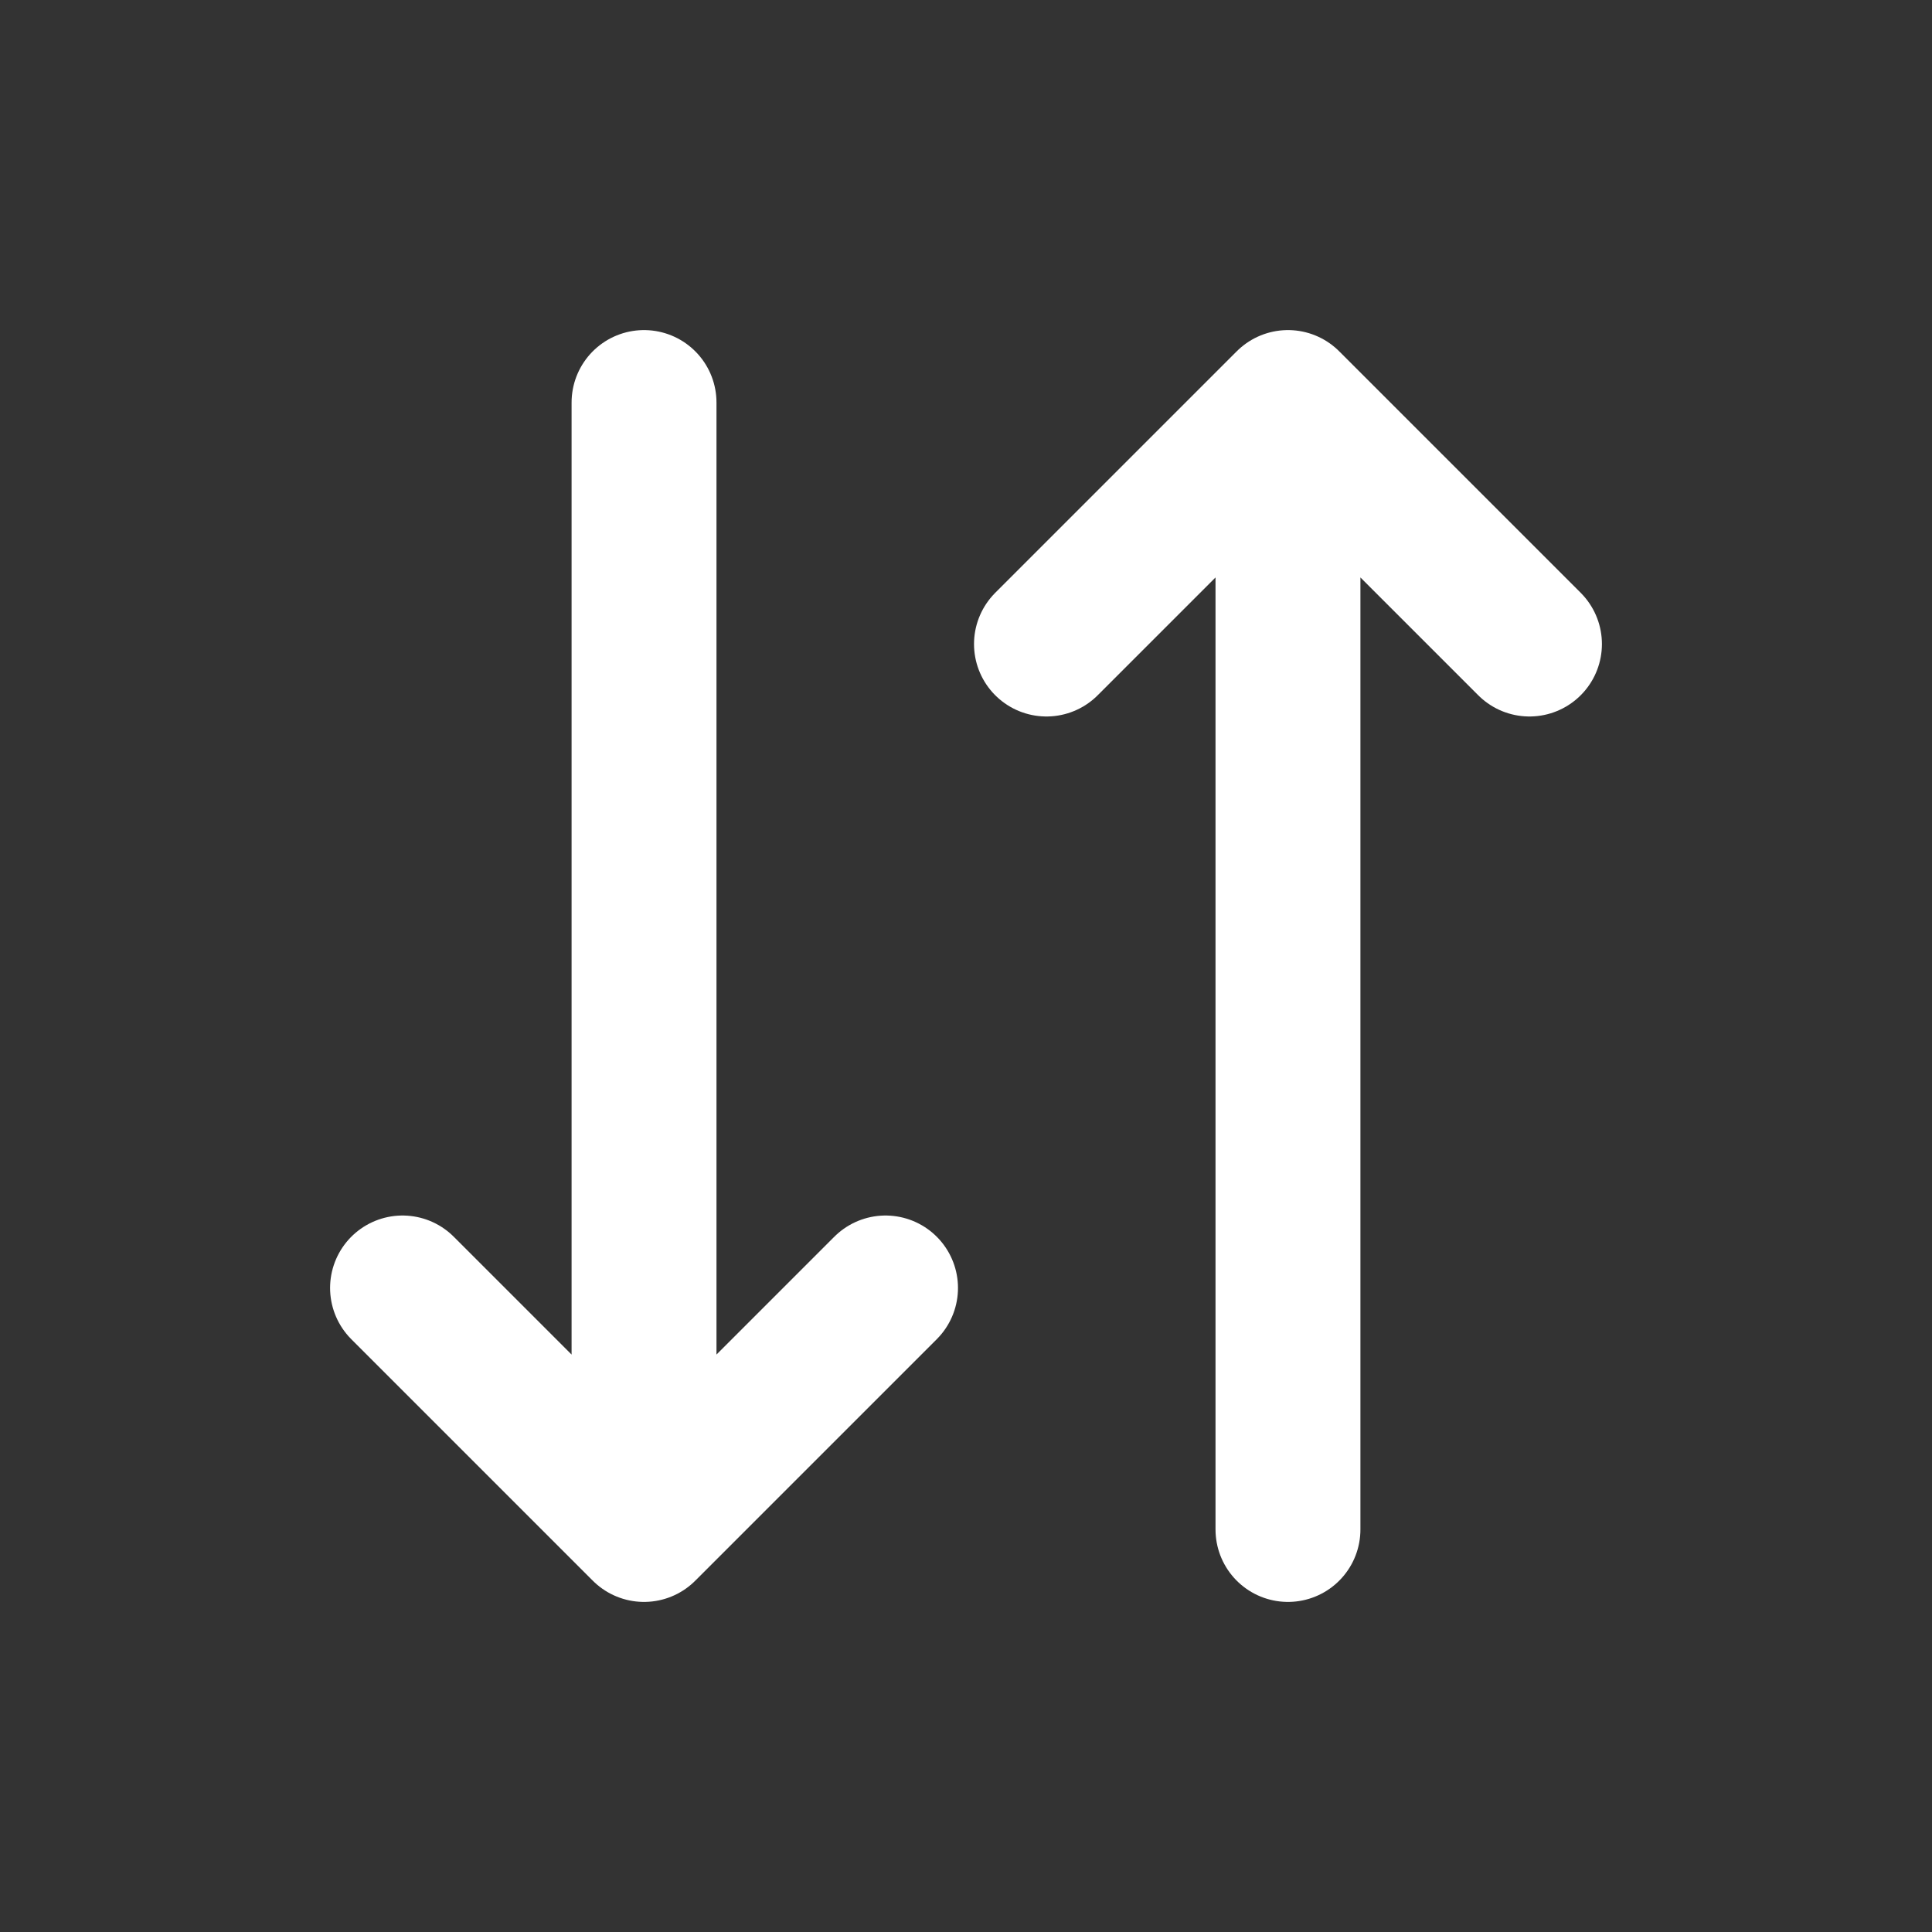 <svg width="20" height="20" viewBox="0 0 20 20" fill="none" xmlns="http://www.w3.org/2000/svg">
<rect x="0" y="0" width="20" height="20" fill="#333333" stroke="none"/>
<path d="M9.167 13.333L6.667 15.833M6.667 15.833L4.167 13.333M6.667 15.833V4.167M10.833 6.667L13.333 4.167M13.333 4.167L15.833 6.667M13.333 4.167V15.833" stroke="white" stroke-width="1.5" stroke-linecap="round" stroke-linejoin="round"/>
</svg>
